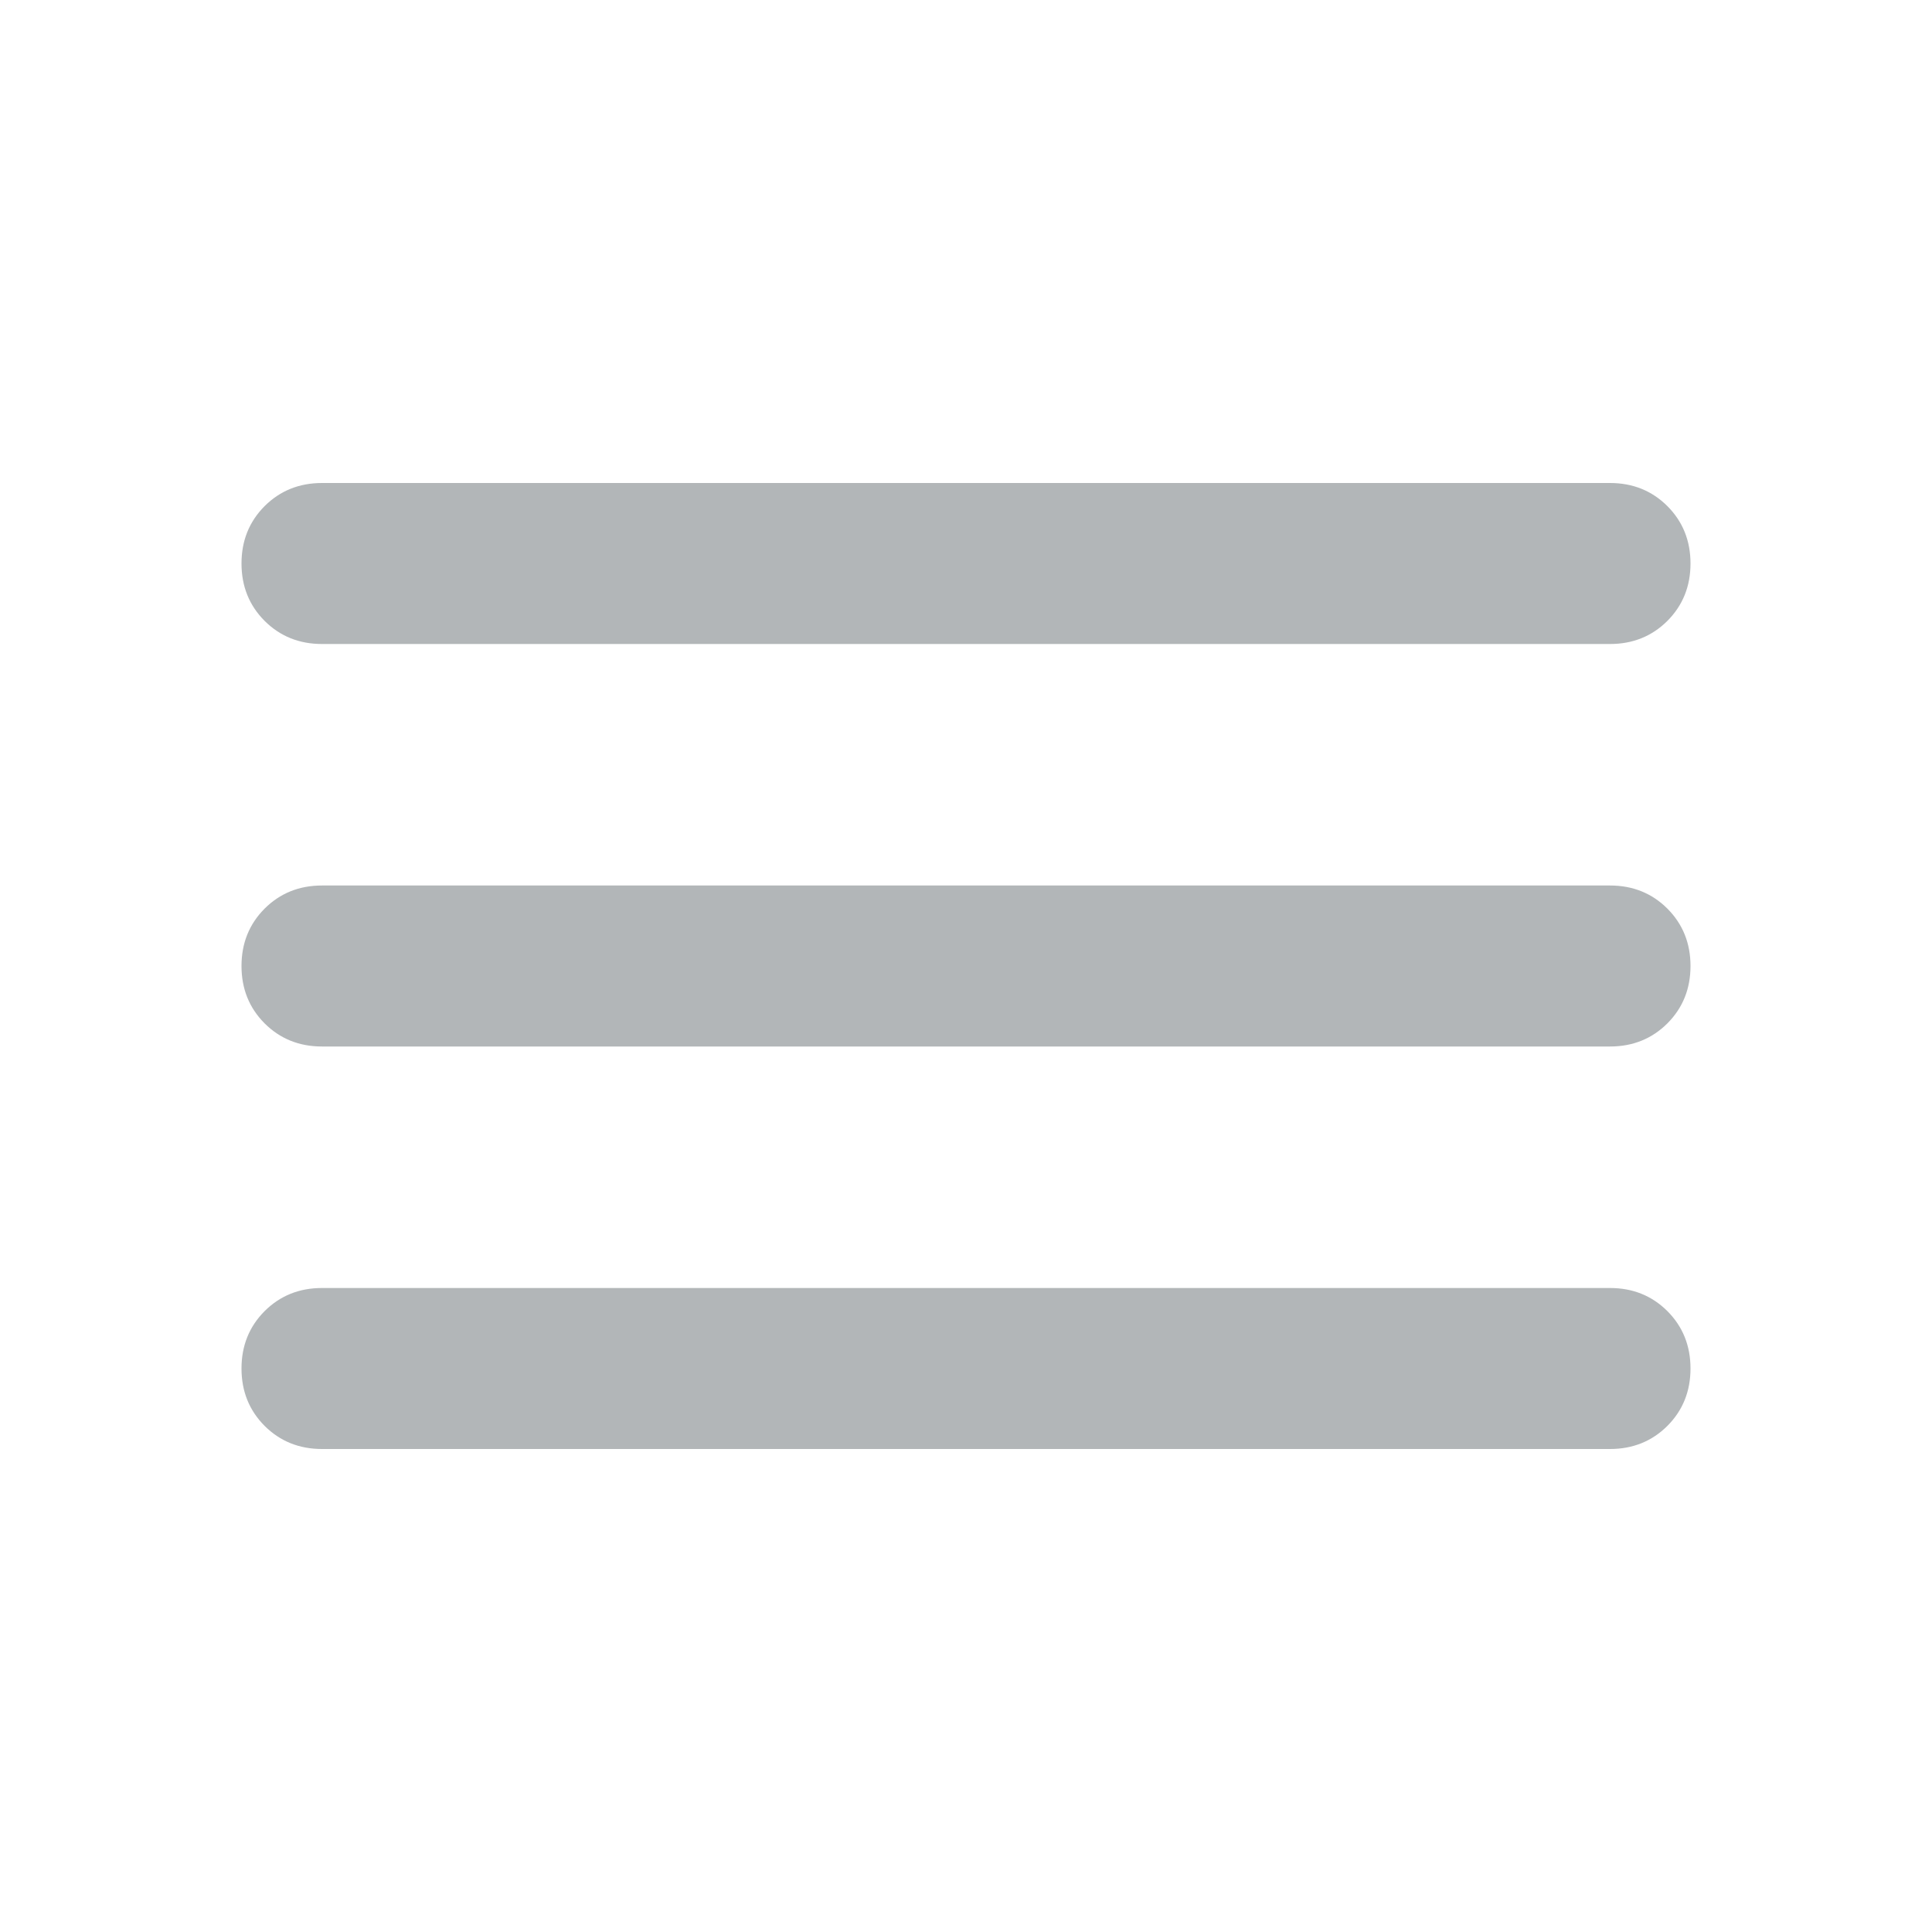 <svg width="27" height="27" viewBox="0 0 27 27" fill="none" xmlns="http://www.w3.org/2000/svg">
<mask id="mask0_2_9178" style="mask-type:alpha" maskUnits="userSpaceOnUse" x="0" y="0" width="27" height="27">
<rect width="27" height="27" fill="#D9D9D9"/>
</mask>
<g mask="url(#mask0_2_9178)">
<path d="M4.5 20.25C4.181 20.25 3.914 20.142 3.698 19.927C3.483 19.711 3.375 19.444 3.375 19.125C3.375 18.806 3.483 18.539 3.698 18.323C3.914 18.108 4.181 18 4.5 18H22.5C22.819 18 23.086 18.108 23.302 18.323C23.517 18.539 23.625 18.806 23.625 19.125C23.625 19.444 23.517 19.711 23.302 19.927C23.086 20.142 22.819 20.25 22.5 20.25H4.5ZM4.5 14.625C4.181 14.625 3.914 14.517 3.698 14.302C3.483 14.086 3.375 13.819 3.375 13.5C3.375 13.181 3.483 12.914 3.698 12.698C3.914 12.483 4.181 12.375 4.5 12.375H22.5C22.819 12.375 23.086 12.483 23.302 12.698C23.517 12.914 23.625 13.181 23.625 13.5C23.625 13.819 23.517 14.086 23.302 14.302C23.086 14.517 22.819 14.625 22.5 14.625H4.5ZM4.5 9C4.181 9 3.914 8.892 3.698 8.677C3.483 8.461 3.375 8.194 3.375 7.875C3.375 7.556 3.483 7.289 3.698 7.073C3.914 6.858 4.181 6.75 4.5 6.75H22.5C22.819 6.75 23.086 6.858 23.302 7.073C23.517 7.289 23.625 7.556 23.625 7.875C23.625 8.194 23.517 8.461 23.302 8.677C23.086 8.892 22.819 9 22.5 9H4.5Z" fill="#B2B6B8"/>
</g>
</svg>
